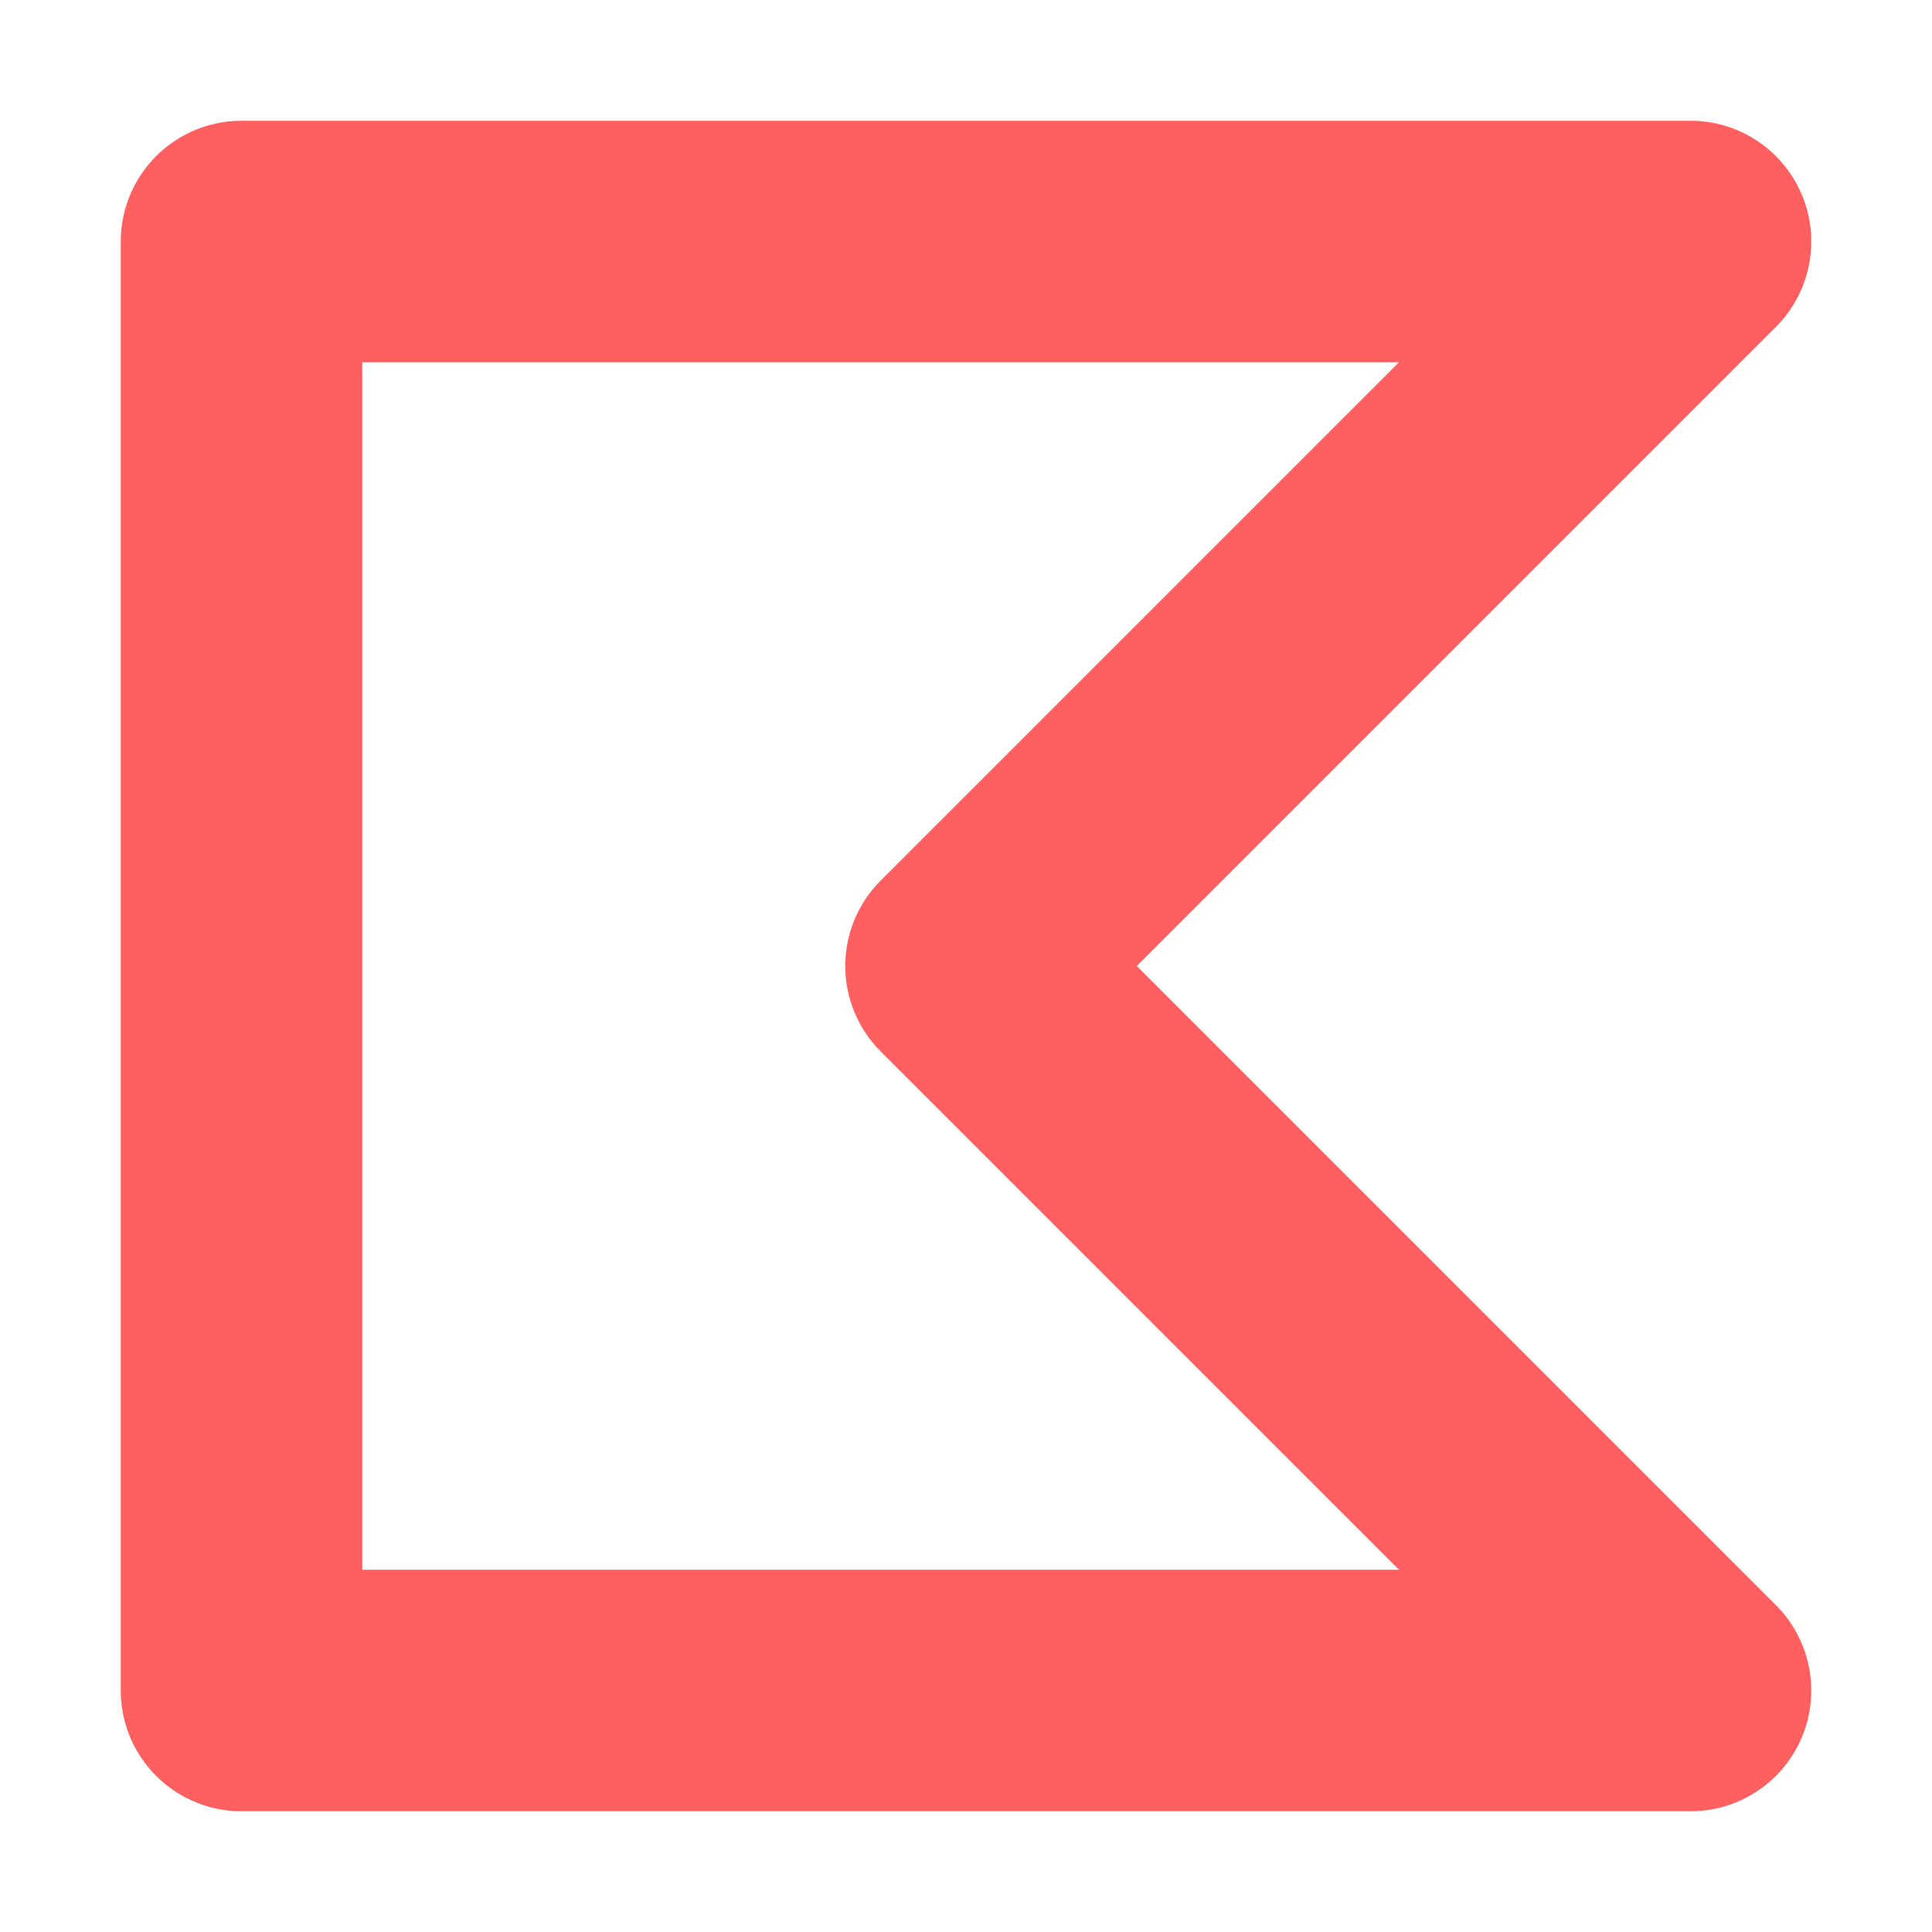 <svg height="16" viewBox="0 0 16 16" width="16" xmlns="http://www.w3.org/2000/svg"><path d="m14 1050.4h-12v-12h12l-6 6z" fill="none" stroke="#ff5f5f" stroke-linejoin="round" stroke-width="2" transform="translate(0 -1036.4)"/></svg>

